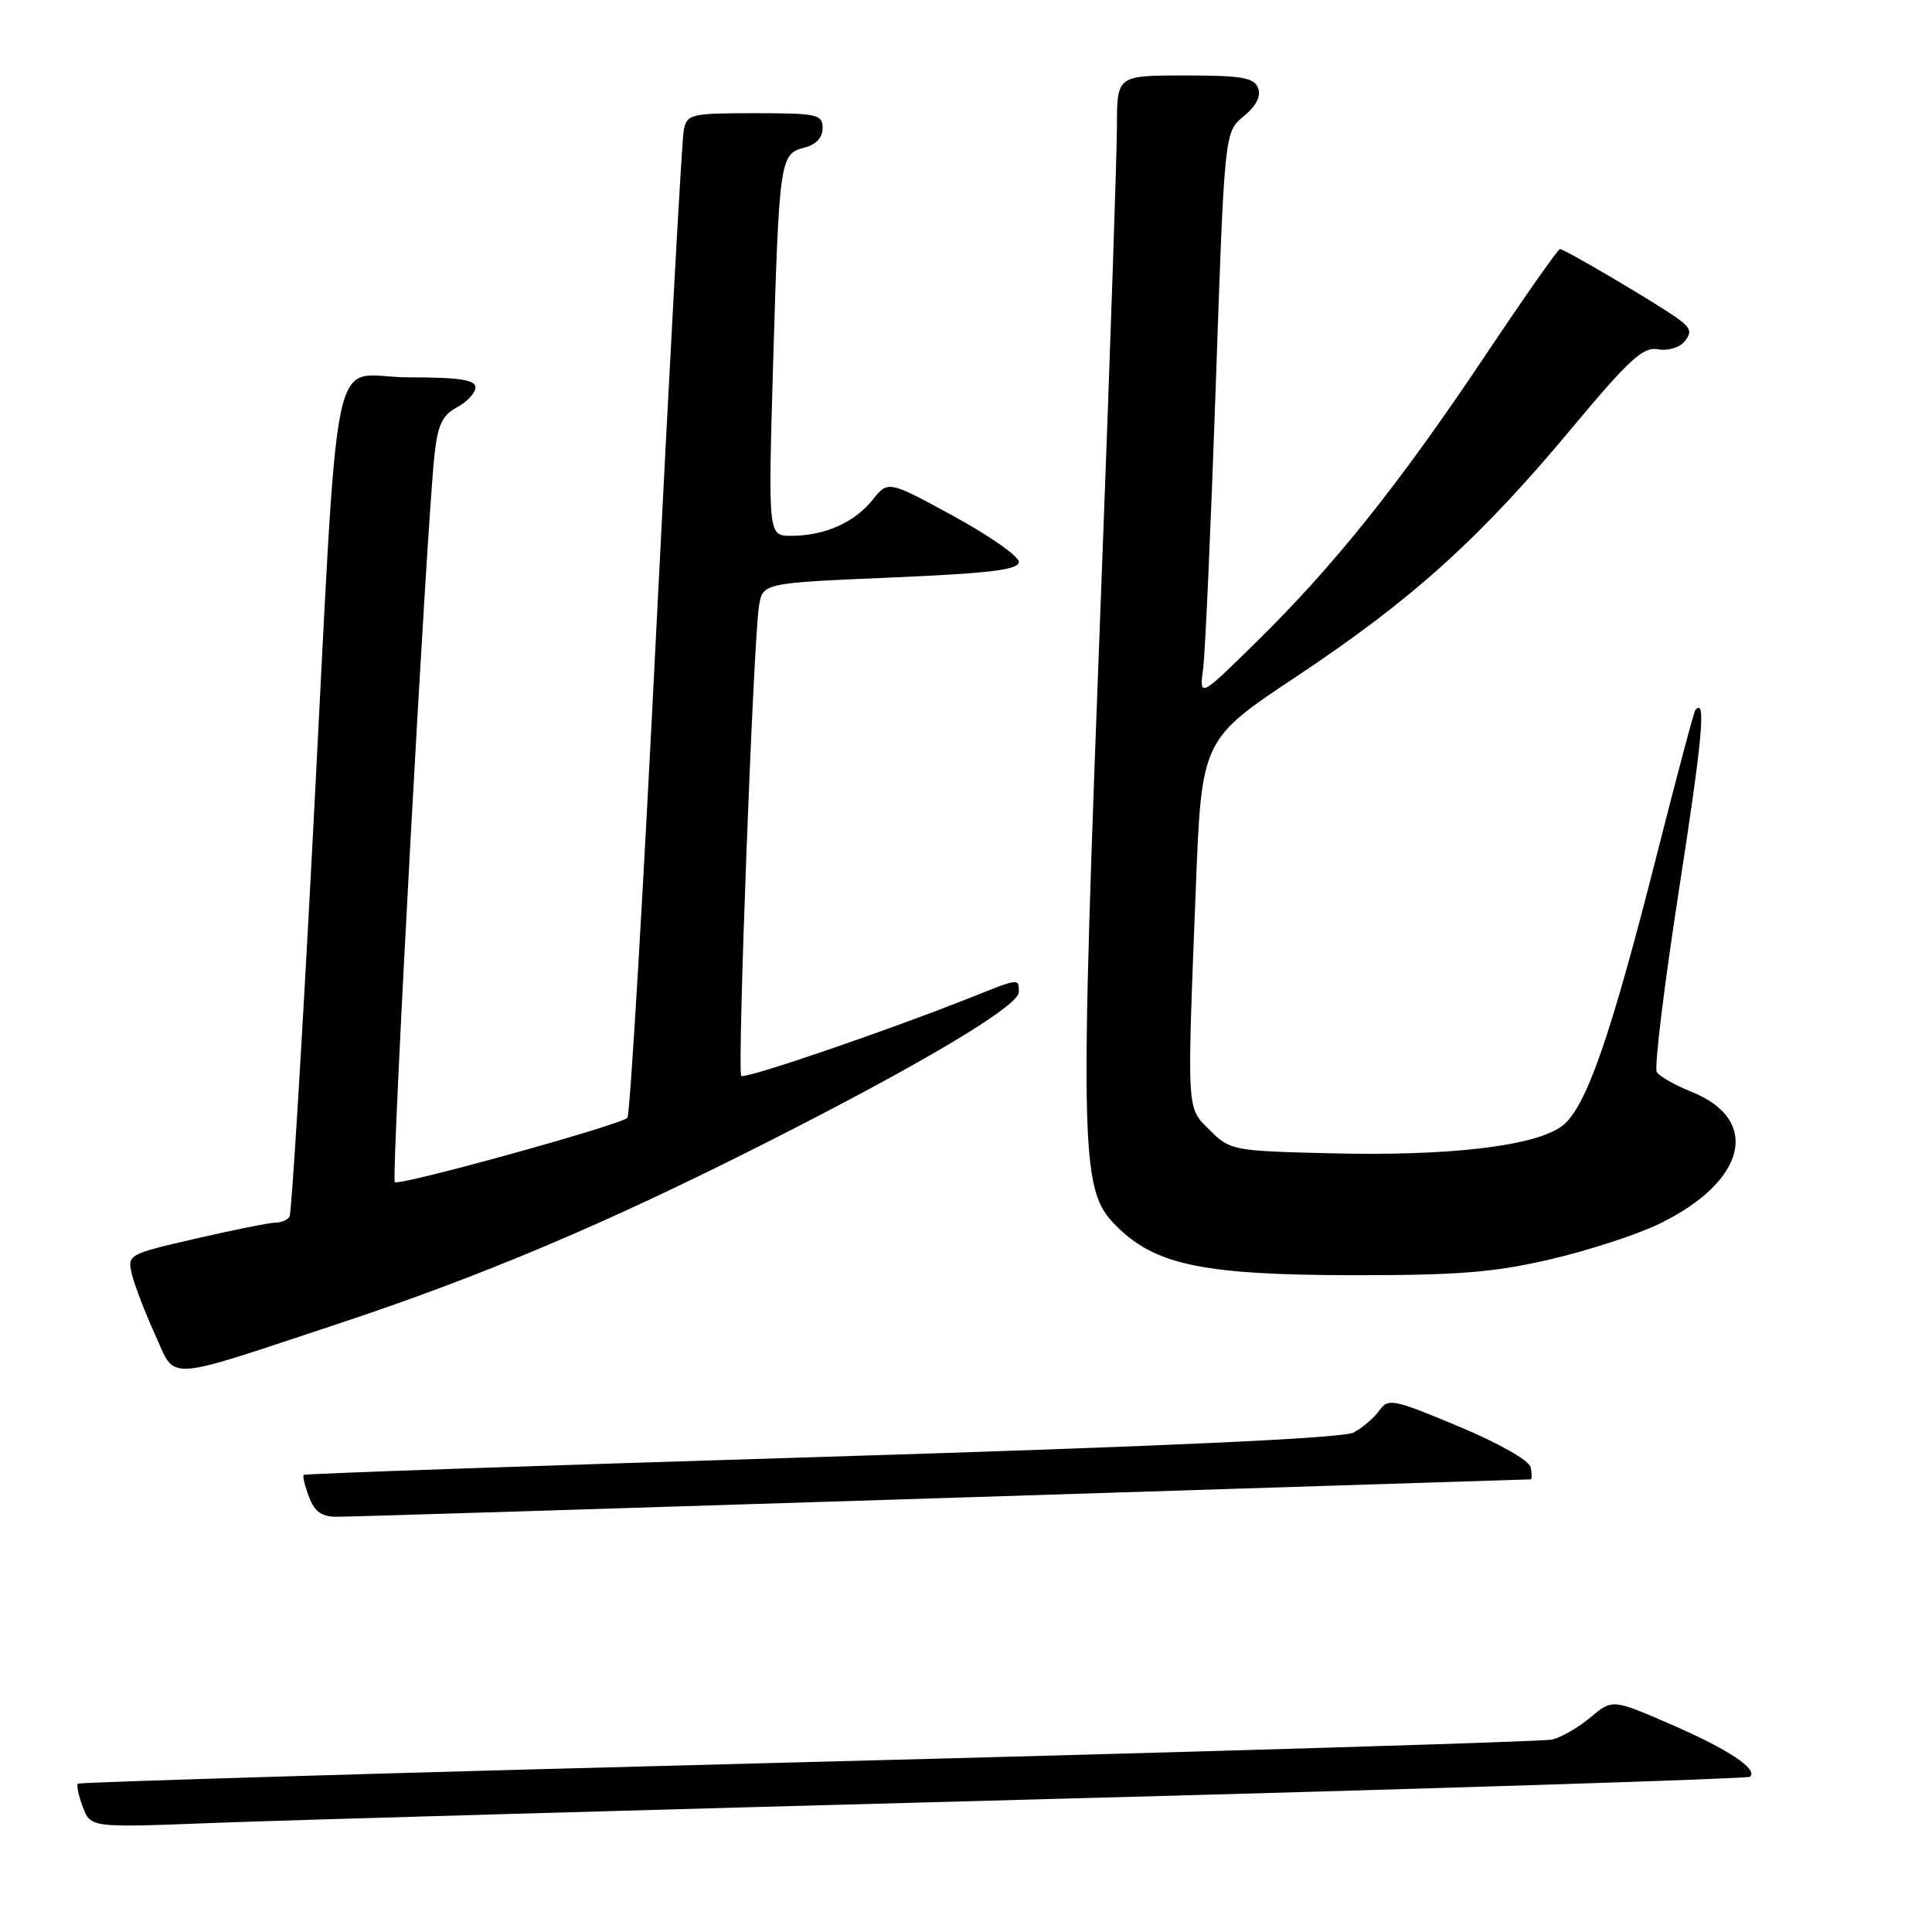 <?xml version="1.0" encoding="UTF-8" standalone="no"?>
<!DOCTYPE svg PUBLIC "-//W3C//DTD SVG 1.1//EN" "http://www.w3.org/Graphics/SVG/1.1/DTD/svg11.dtd" >
<svg xmlns="http://www.w3.org/2000/svg" xmlns:xlink="http://www.w3.org/1999/xlink" version="1.1" viewBox="0 0 256 256">
 <g >
 <path fill="currentColor"
d=" M 137.96 238.41 C 189.37 237.04 231.64 235.69 231.90 235.43 C 232.94 234.40 229.03 231.81 221.52 228.54 C 213.65 225.12 213.65 225.12 210.75 227.56 C 209.15 228.90 206.87 230.22 205.67 230.50 C 204.48 230.77 160.12 232.11 107.10 233.48 C 54.08 234.85 10.53 236.14 10.32 236.35 C 10.11 236.55 10.41 237.95 10.98 239.45 C 12.02 242.18 12.02 242.18 28.26 241.55 C 37.19 241.20 86.56 239.79 137.96 238.41 Z  M 125.00 198.50 C 167.62 197.14 202.65 196.02 202.82 196.02 C 203.00 196.01 203.00 195.29 202.82 194.43 C 202.64 193.52 198.60 191.23 193.26 189.00 C 184.59 185.37 183.94 185.24 182.76 186.91 C 182.07 187.88 180.53 189.19 179.36 189.82 C 177.93 190.57 154.15 191.66 108.87 193.05 C 71.28 194.20 40.40 195.27 40.24 195.43 C 40.08 195.59 40.40 196.91 40.95 198.36 C 41.70 200.34 42.64 201.00 44.73 200.98 C 46.25 200.98 82.38 199.86 125.00 198.50 Z  M 44.50 175.51 C 63.84 169.11 80.19 162.20 101.50 151.42 C 122.09 141.00 135.00 133.31 135.00 131.46 C 135.00 129.61 135.08 129.60 128.79 132.11 C 117.60 136.57 98.70 143.03 98.22 142.56 C 97.67 142.01 99.81 85.32 100.56 80.38 C 101.04 77.25 101.04 77.25 118.02 76.53 C 131.24 75.96 135.00 75.50 135.00 74.45 C 135.00 73.71 131.10 70.98 126.34 68.38 C 117.68 63.66 117.68 63.66 115.59 66.27 C 113.19 69.26 109.22 71.00 104.82 71.00 C 101.78 71.00 101.78 71.00 102.44 48.25 C 103.24 21.15 103.35 20.38 106.56 19.57 C 108.12 19.18 109.00 18.25 109.00 16.98 C 109.00 15.15 108.30 15.00 100.02 15.00 C 91.50 15.00 91.02 15.12 90.60 17.25 C 90.35 18.49 88.72 48.30 86.96 83.50 C 85.21 118.70 83.48 147.78 83.13 148.12 C 82.13 149.09 52.86 157.19 52.31 156.64 C 51.82 156.16 56.51 70.22 57.56 60.39 C 58.00 56.30 58.60 55.02 60.55 53.97 C 61.90 53.25 63.00 52.06 63.00 51.33 C 63.00 50.32 60.84 50.00 54.08 50.00 C 43.47 50.00 45.05 42.35 41.42 111.46 C 40.01 138.40 38.63 160.78 38.37 161.21 C 38.10 161.65 37.27 162.00 36.52 162.00 C 35.77 162.00 31.03 162.95 25.99 164.11 C 16.95 166.19 16.85 166.25 17.48 168.86 C 17.84 170.31 19.20 173.88 20.52 176.78 C 23.36 183.04 21.39 183.15 44.50 175.51 Z  M 205.38 166.88 C 210.39 165.72 216.90 163.60 219.83 162.18 C 231.41 156.57 233.41 148.38 224.11 144.66 C 221.94 143.79 219.88 142.62 219.53 142.05 C 219.18 141.48 220.51 130.60 222.48 117.87 C 225.61 97.67 226.09 92.38 224.65 94.08 C 224.45 94.31 222.22 102.70 219.68 112.71 C 213.37 137.60 210.12 146.90 206.94 149.23 C 203.33 151.88 192.01 153.21 176.36 152.82 C 163.40 152.51 162.97 152.43 160.33 149.78 C 157.20 146.66 157.27 147.83 158.45 117.74 C 159.22 97.99 159.22 97.99 171.86 89.59 C 187.11 79.45 196.03 71.41 208.19 56.83 C 215.85 47.64 217.74 45.91 219.67 46.28 C 220.97 46.53 222.52 46.08 223.21 45.25 C 224.19 44.07 224.05 43.50 222.46 42.32 C 220.07 40.53 207.33 33.00 206.70 33.00 C 206.45 33.00 201.95 39.41 196.71 47.25 C 185.32 64.26 176.84 74.87 166.54 85.00 C 158.91 92.50 158.91 92.50 159.43 88.50 C 159.71 86.30 160.46 69.43 161.10 51.00 C 162.25 17.50 162.25 17.50 164.79 15.41 C 166.46 14.04 167.12 12.75 166.70 11.66 C 166.17 10.28 164.52 10.00 157.03 10.00 C 148.00 10.00 148.00 10.00 148.00 16.75 C 147.99 20.46 147.10 46.90 146.01 75.50 C 142.95 155.81 143.01 157.84 148.45 162.96 C 153.45 167.65 159.94 168.93 178.88 168.97 C 193.12 168.99 197.90 168.62 205.38 166.88 Z "/>
</g>
</svg>